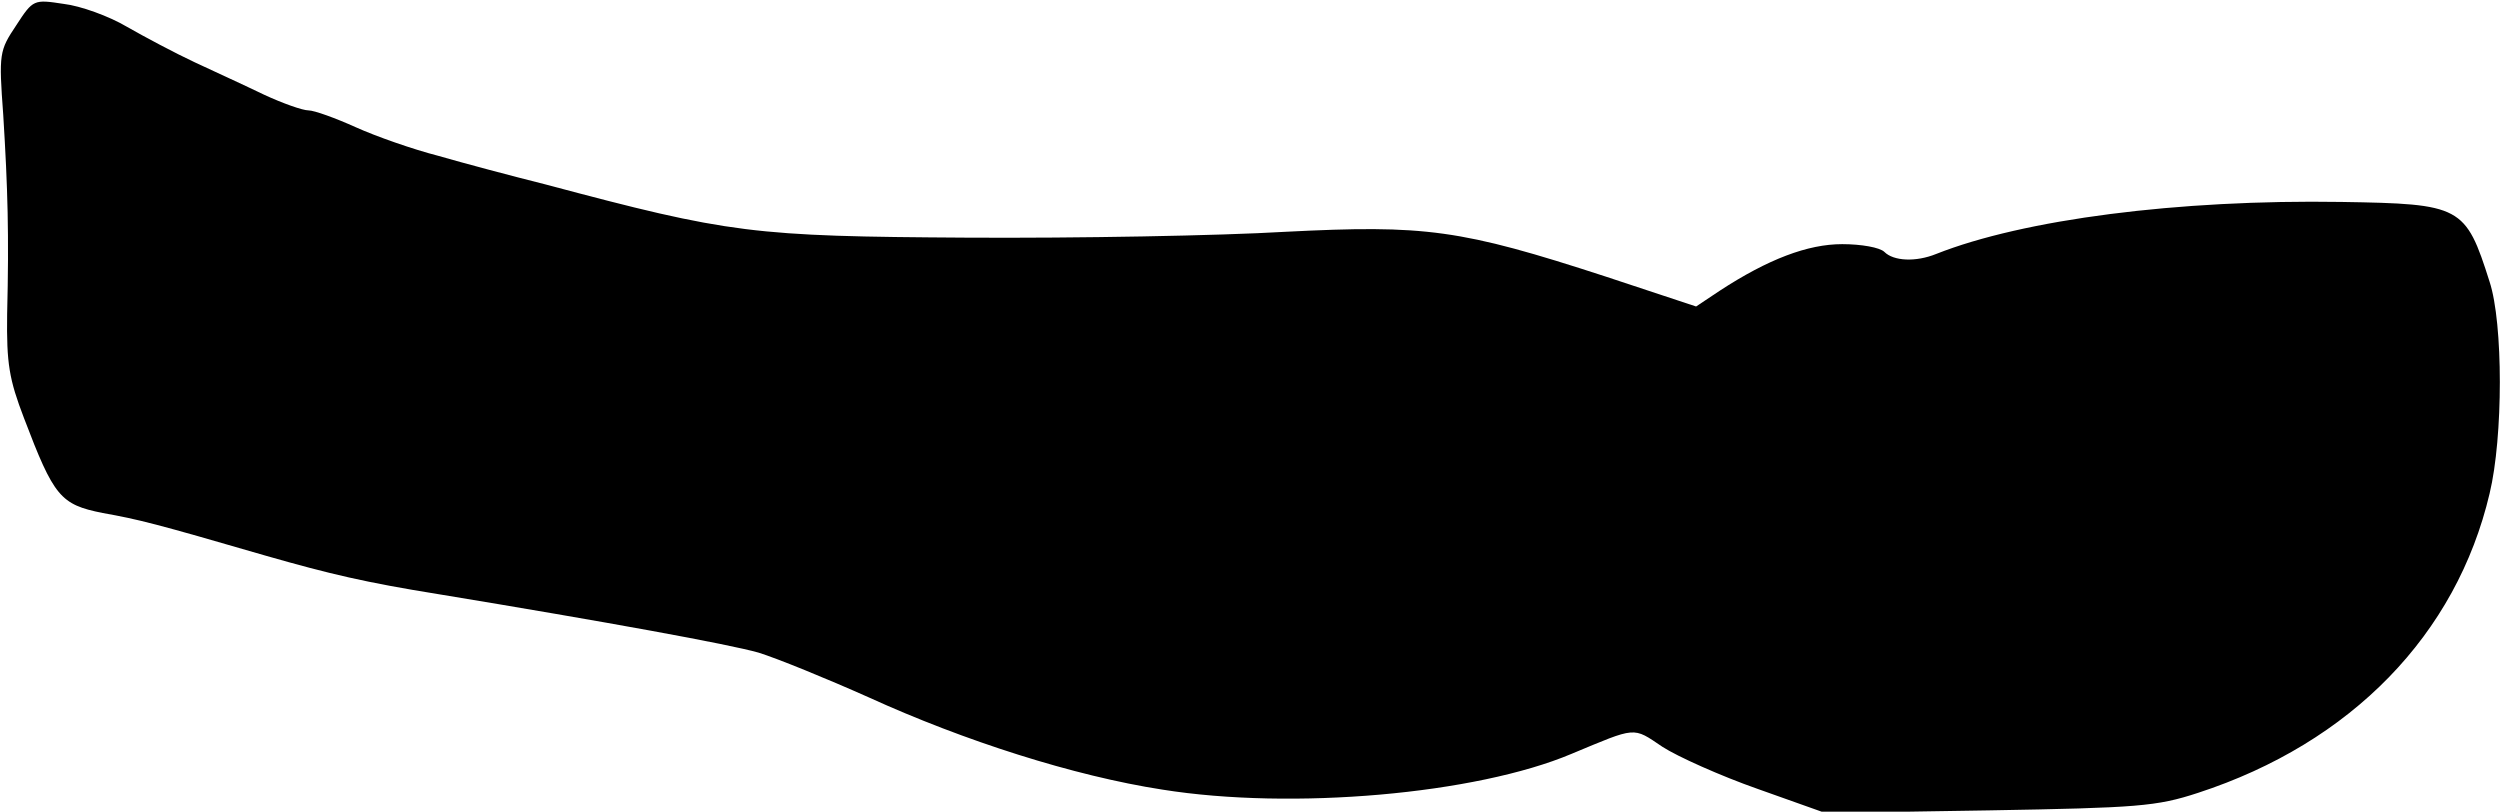 <?xml version="1.0" standalone="no"?>
<!DOCTYPE svg PUBLIC "-//W3C//DTD SVG 20010904//EN"
 "http://www.w3.org/TR/2001/REC-SVG-20010904/DTD/svg10.dtd">
<svg version="1.0" xmlns="http://www.w3.org/2000/svg"
 width="385pt" height="125pt" viewBox="0 0 385 125"
 preserveAspectRatio="xMidYMid meet">
<g transform="translate(0,125) scale(0.1,-0.1)"
fill="#000000" stroke="none">
<path d="M25 1211 c-26 -39 -27 -43 -20 -138 7 -114 9 -184 6 -307 -1 -76 3
-100 26 -160 46 -121 56 -133 121 -146 56 -10 80 -16 252 -66 98 -28 153 -41
265 -59 261 -43 447 -77 493 -90 29 -9 105 -40 170 -69 147 -67 316 -121 452
-142 200 -32 483 -7 630 55 101 42 94 42 140 11 23 -15 90 -45 147 -65 l104
-37 252 4 c229 4 258 6 322 27 236 77 398 244 449 461 21 87 21 262 0 326 -37
117 -44 120 -228 123 -252 4 -490 -27 -624 -80 -32 -13 -66 -11 -80 3 -7 7
-36 12 -65 12 -53 0 -114 -23 -189 -72 l-36 -24 -139 46 c-224 73 -278 80
-494 69 -101 -6 -321 -10 -489 -9 -331 2 -365 6 -650 82 -52 13 -127 33 -165
44 -39 10 -96 30 -127 44 -31 14 -64 26 -73 26 -9 0 -40 11 -68 24 -29 14 -77
36 -107 50 -30 14 -77 39 -105 55 -27 16 -71 32 -97 35 -46 7 -47 7 -73 -33z"/>
</g>
</svg>

